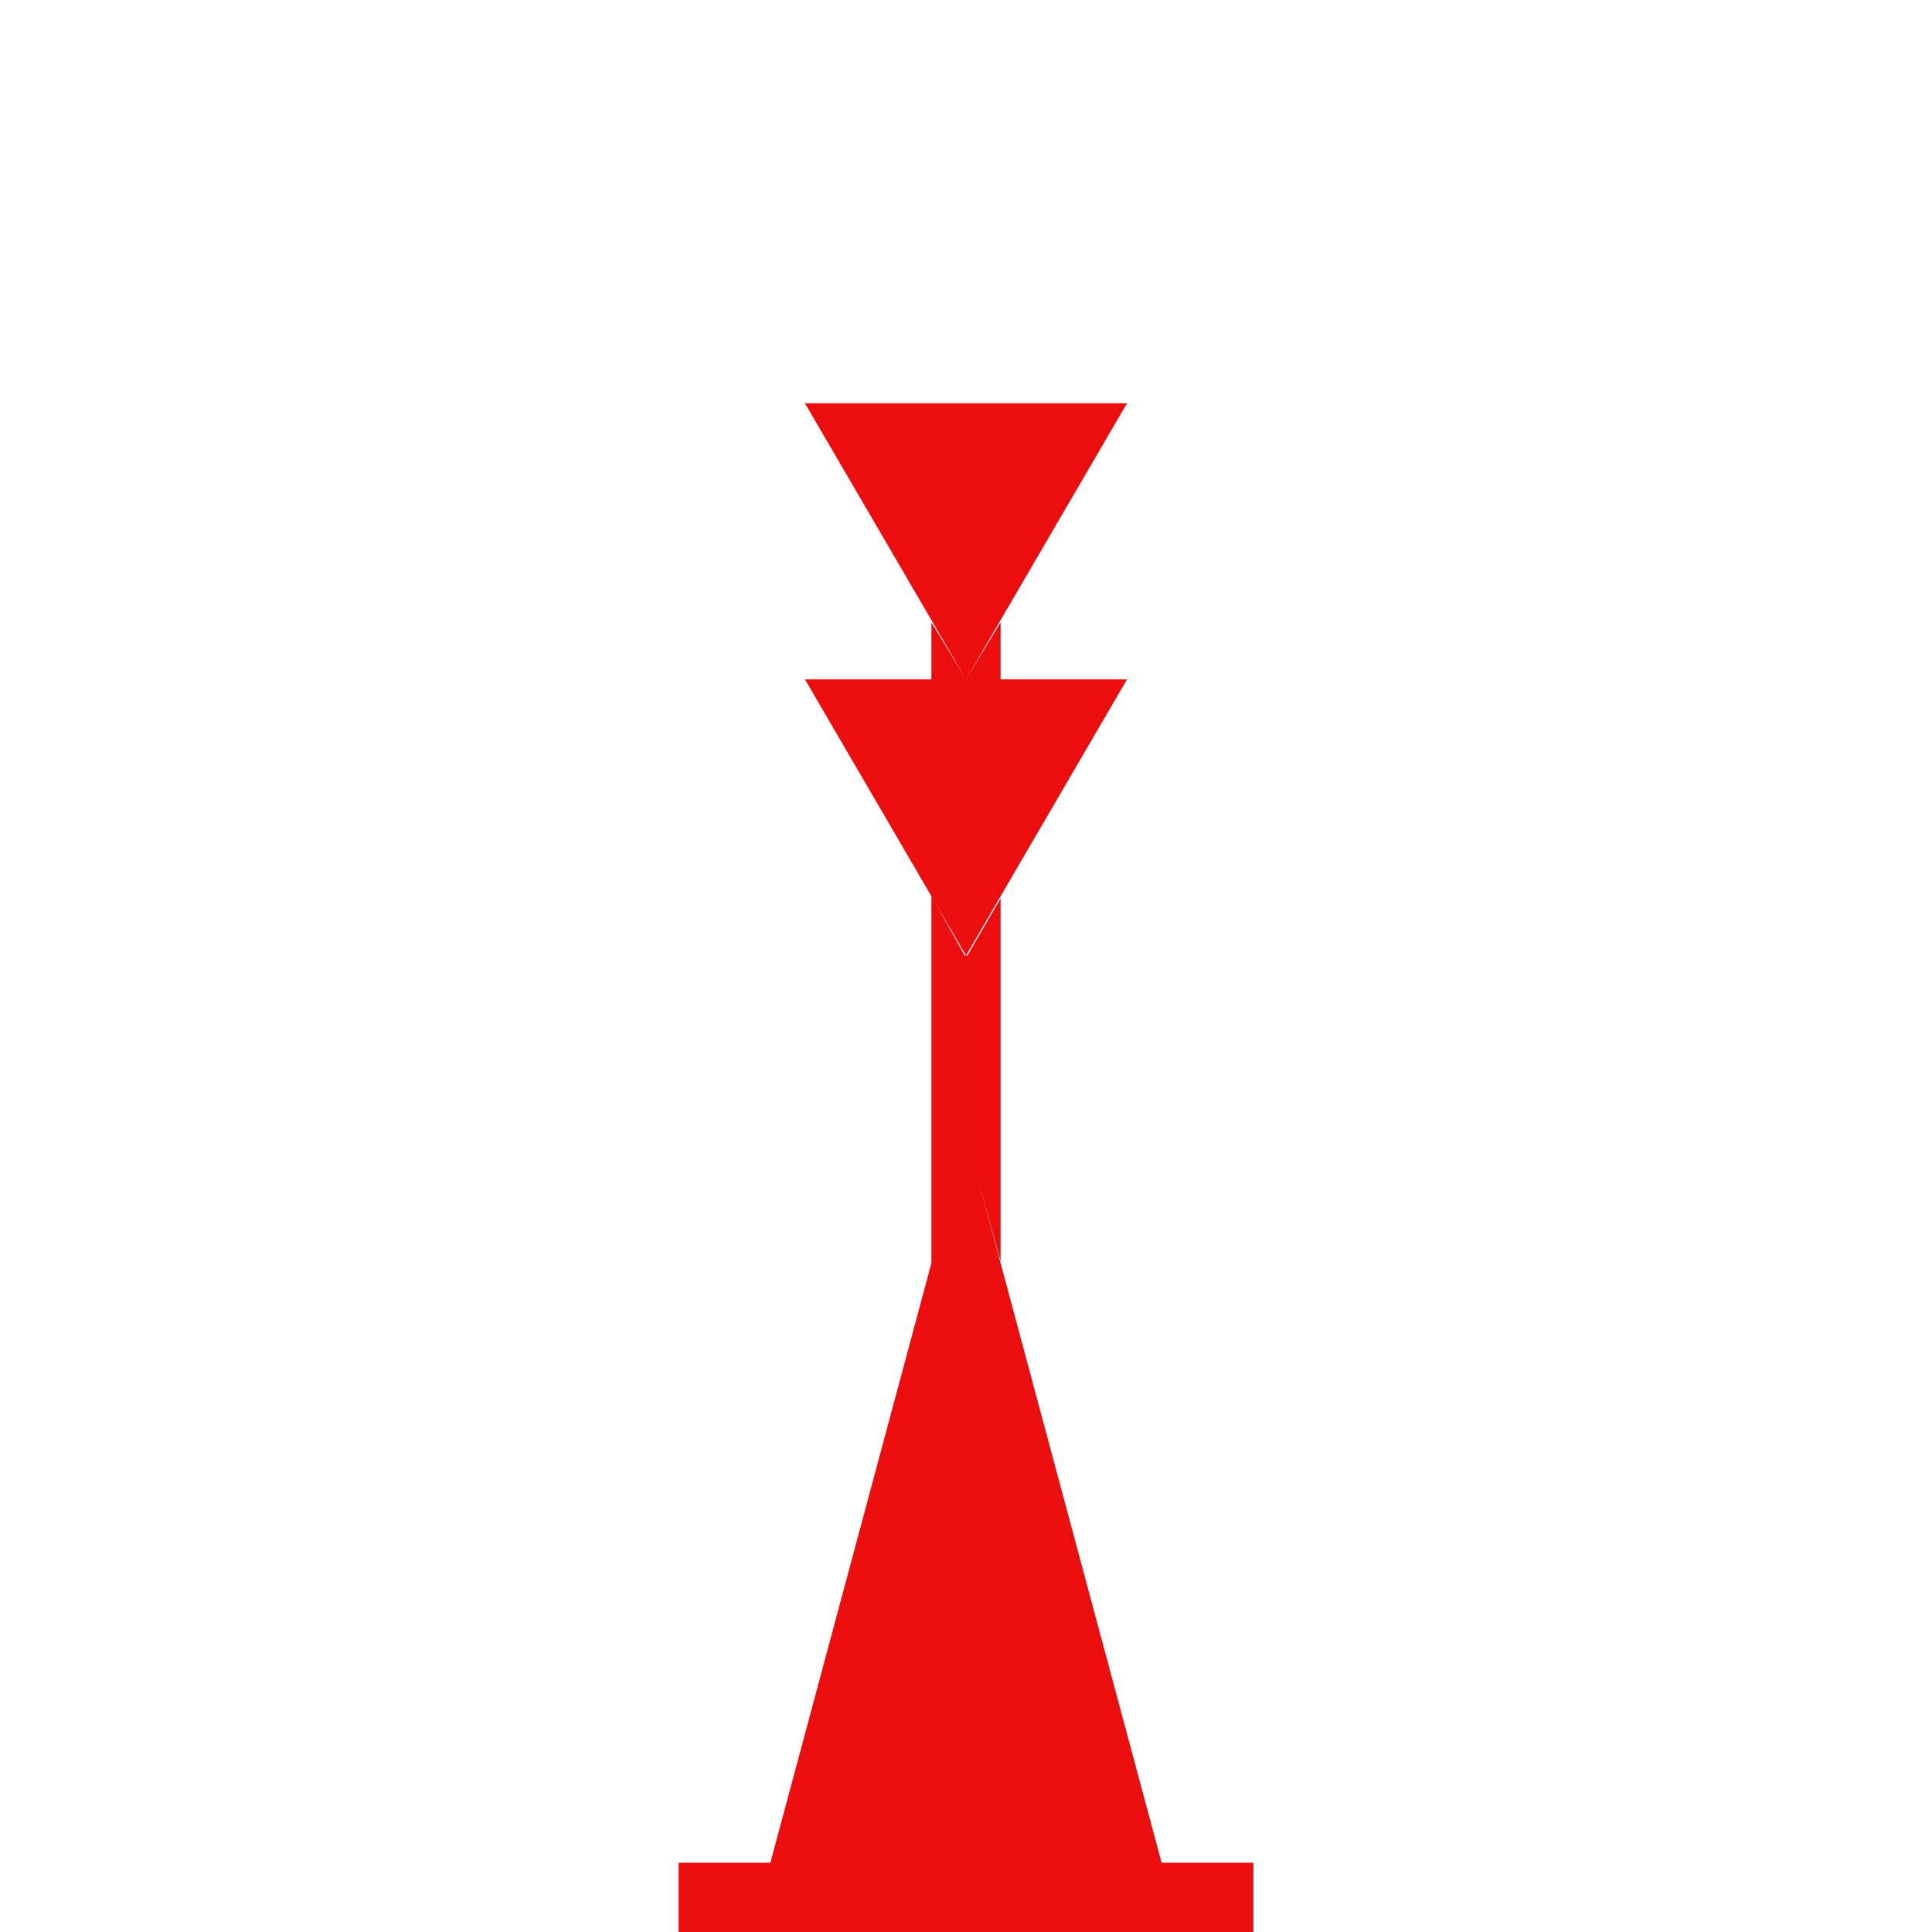 <?xml version="1.0" encoding="UTF-8"?>
<svg width="32px" height="32px" viewBox="0 0 32 32" version="1.1" xmlns="http://www.w3.org/2000/svg" xmlns:xlink="http://www.w3.org/1999/xlink">
    <title>F5BA7C05-0AF4-4F40-8D8F-BC8F318CEE4B</title>
    <g id="Squat-laskuri" stroke="none" stroke-width="1" fill="none" fill-rule="evenodd">
        <g id="colors_and_typography" transform="translate(-766, -1050)">
            <g id="turvalaite_ikonit" transform="translate(718, 906)">
                <g id="Asset-40" transform="translate(48, 144)">
                    <rect id="Rectangle" x="0" y="0" width="32" height="32"></rect>
                    <path d="M11.24,30.853 L20.76,30.853 L20.76,32 L11.24,32 L11.24,30.853 Z M19.24,30.853 L12.76,30.853 L16,18.787 L19.24,30.853 Z M13.333,6.68 L18.667,6.68 L16,11.253 L13.333,6.68 Z M13.333,11.253 L18.667,11.253 L16,15.827 L13.333,11.253 Z M15.427,10.307 L15.427,11.253 L16,11.253 L15.427,10.307 Z M15.427,10.307 L15.427,11.253 L16,11.253 L15.427,10.307 Z M15.427,14.84 L15.427,15.867 L16,15.867 L15.427,14.84 Z M15.427,14.84 L15.427,15.867 L16,15.867 L15.427,14.84 Z M15.427,15.827 L16.573,15.827 L16.573,18.8 L15.427,18.8 L15.427,15.827 Z M15.427,20.933 L15.427,18.8 L16,18.8 L15.427,20.933 Z M16.573,10.307 L16.573,11.253 L16,11.253 L16.573,10.307 Z M16.573,14.88 L16.573,15.867 L16,15.867 L16.573,14.88 Z M16.573,20.893 L16,18.8 L16.573,18.8 L16.573,20.893 Z" id="Shape" fill="#EC0E0E" fill-rule="nonzero"></path>
                </g>
            </g>
        </g>
    </g>
</svg>
